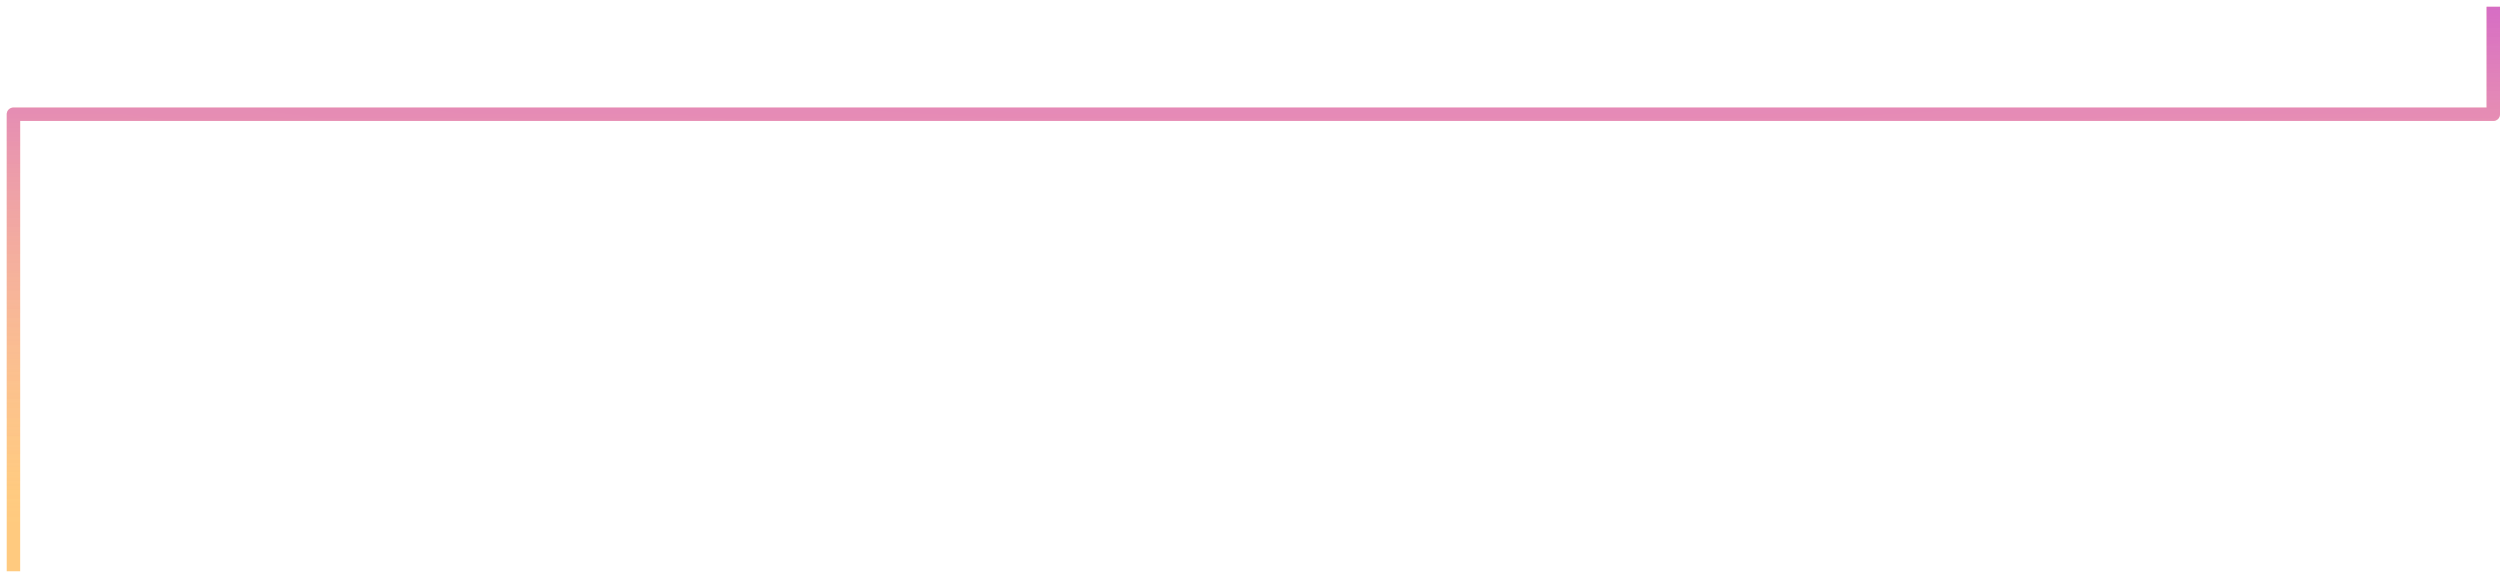 <svg width="186" height="43" viewBox="0 0 186 43" fill="none" xmlns="http://www.w3.org/2000/svg">
<g filter="url(#filter0_b_81_154)">
<path d="M185.5 1V8.5H1V42" stroke="url(#paint0_radial_81_154)" stroke-opacity="0.5" stroke-linecap="square" stroke-linejoin="round"/>
<path d="M185.5 1V8.5H1V42" stroke="url(#paint1_linear_81_154)" stroke-opacity="0.5" stroke-linecap="square" stroke-linejoin="round"/>
</g>
<defs>
<filter id="filter0_b_81_154" x="-14.5" y="-14.5" width="215.5" height="72" filterUnits="userSpaceOnUse" color-interpolation-filters="sRGB">
<feFlood flood-opacity="0" result="BackgroundImageFix"/>
<feGaussianBlur in="BackgroundImageFix" stdDeviation="7.5"/>
<feComposite in2="SourceAlpha" operator="in" result="effect1_backgroundBlur_81_154"/>
<feBlend mode="normal" in="SourceGraphic" in2="effect1_backgroundBlur_81_154" result="shape"/>
</filter>
<radialGradient id="paint0_radial_81_154" cx="0" cy="0" r="1" gradientUnits="userSpaceOnUse" gradientTransform="translate(105.06 -4.002) rotate(90) scale(42.992 308.102)">
<stop stop-color="#FF4F4F"/>
<stop offset="1" stop-color="#FF9500"/>
</radialGradient>
<linearGradient id="paint1_linear_81_154" x1="105.06" y1="38.99" x2="105.06" y2="-4.002" gradientUnits="userSpaceOnUse">
<stop stop-color="#FFEAB1" stop-opacity="0"/>
<stop offset="1" stop-color="#9900FF"/>
</linearGradient>
</defs>
</svg>
